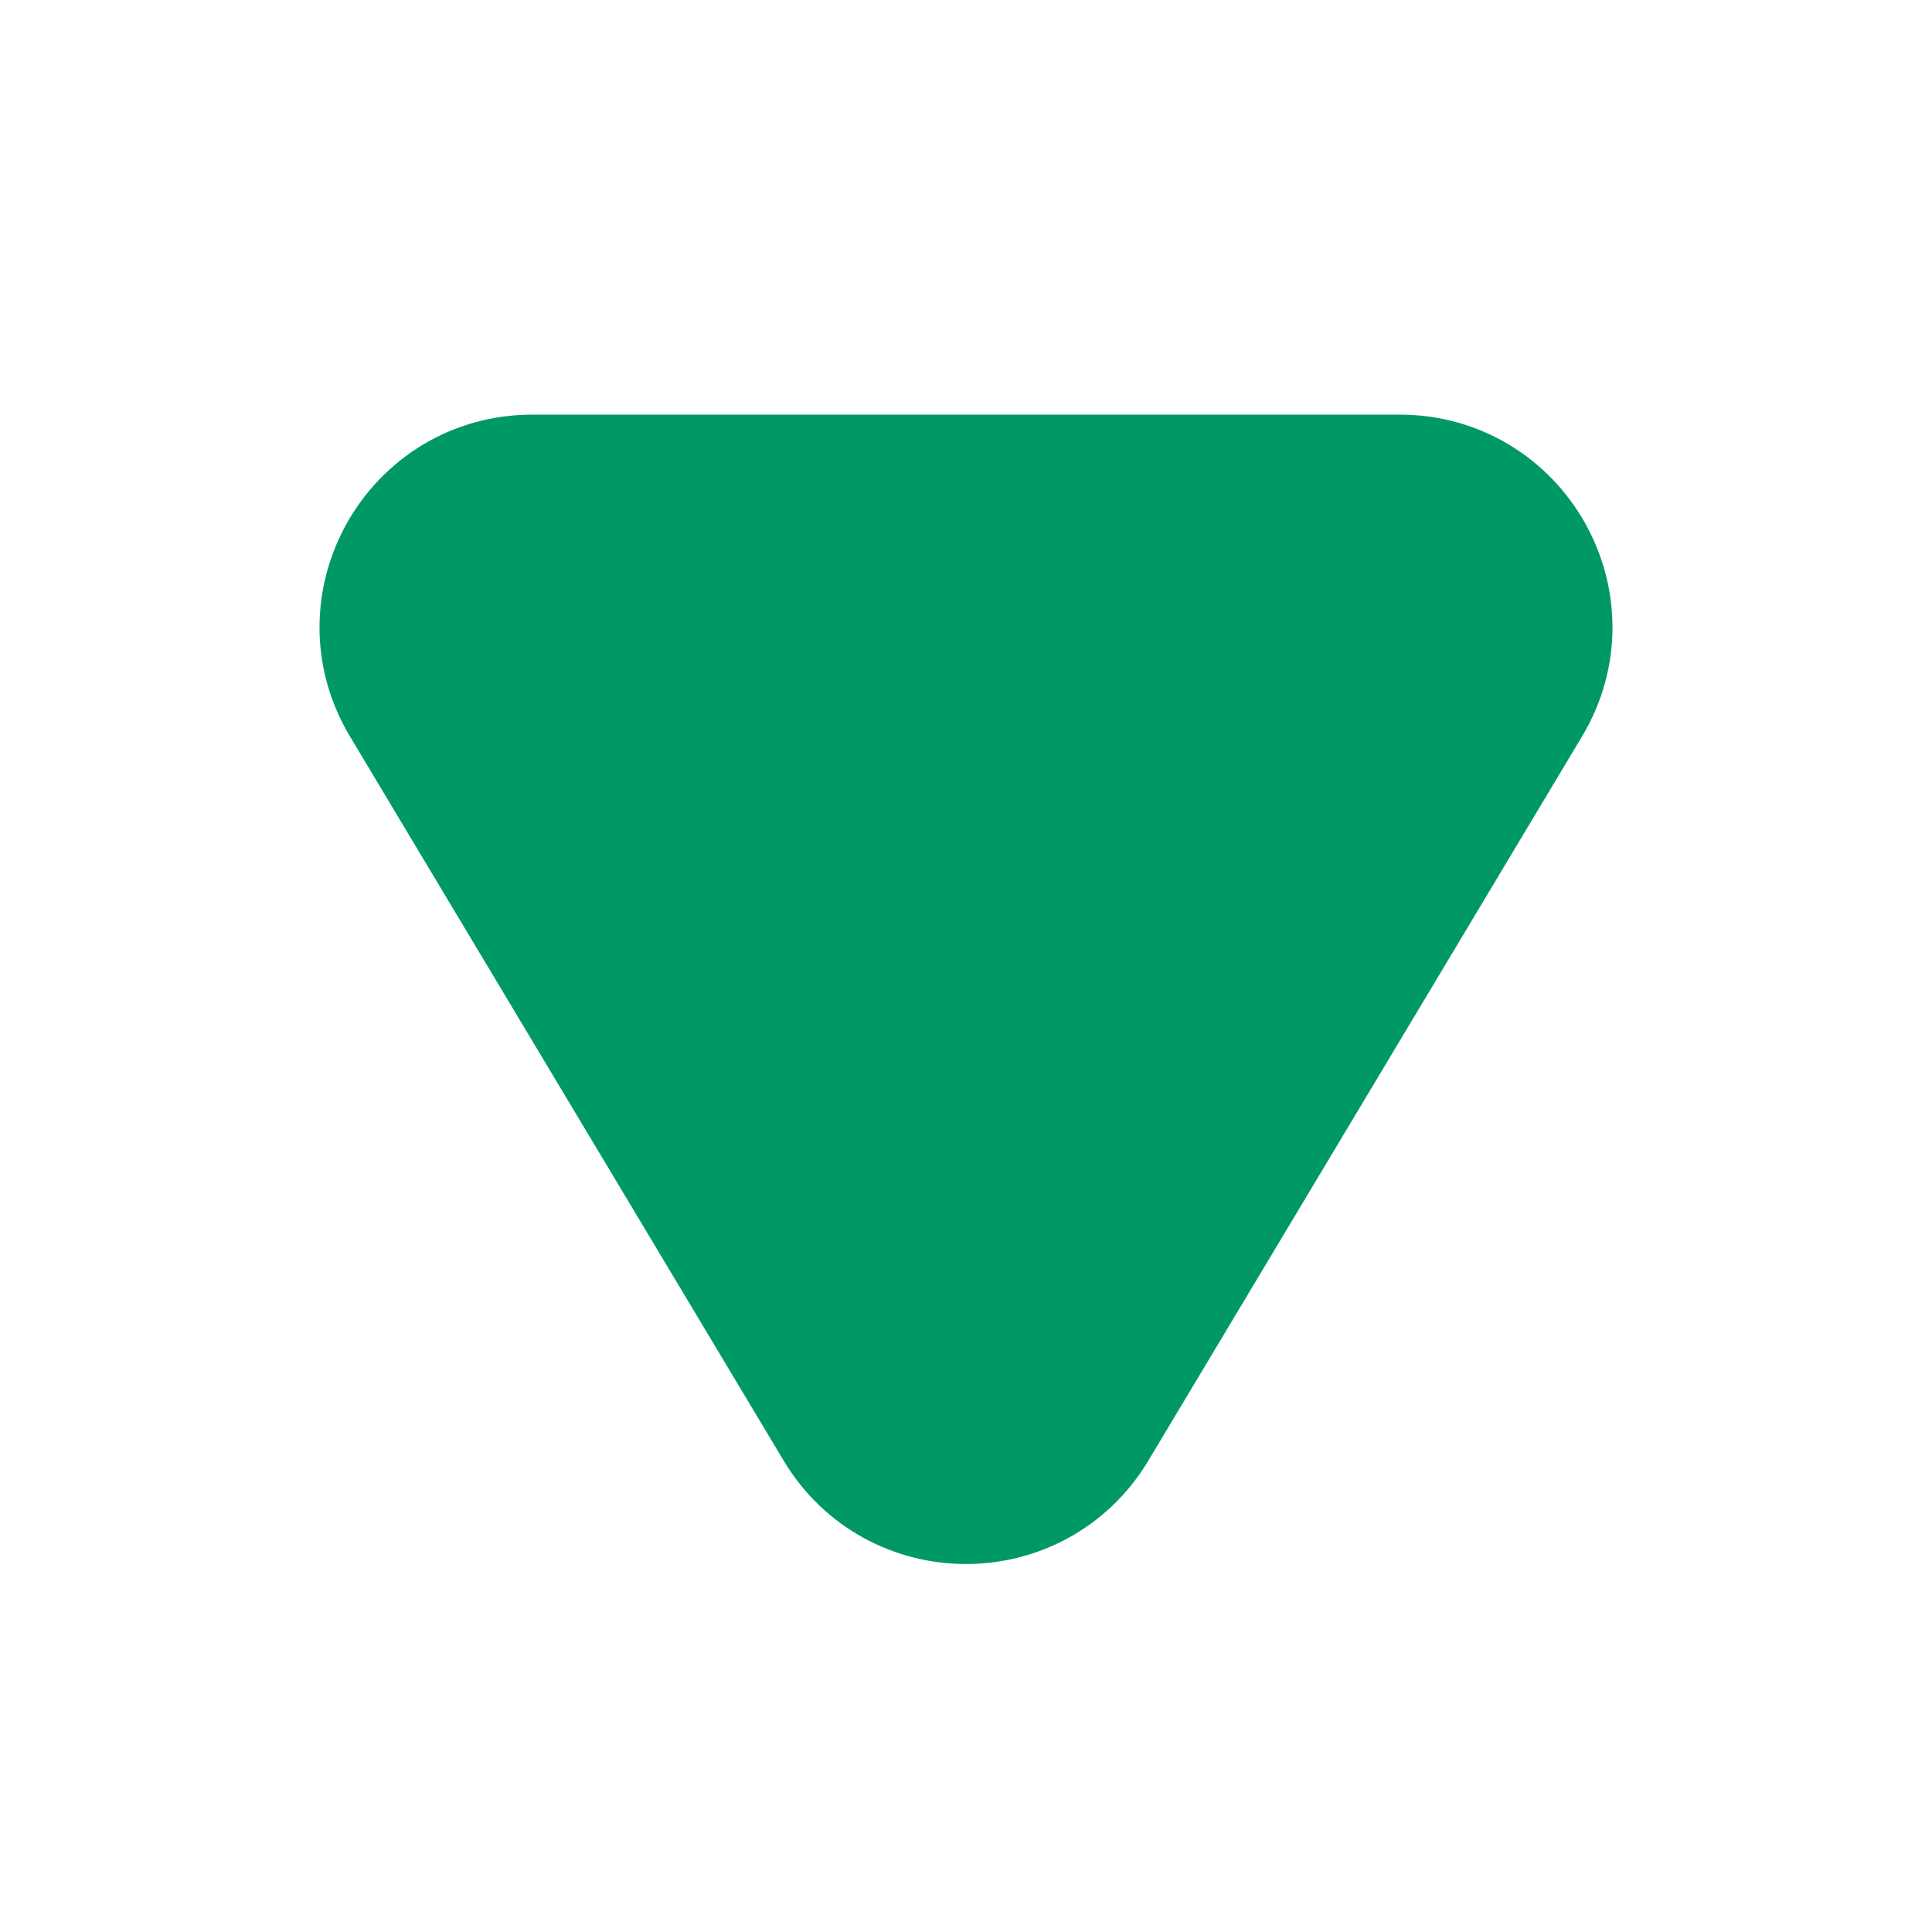 <svg width="400" height="400" viewBox="0 0 400 400" fill="none" xmlns="http://www.w3.org/2000/svg">
<path d="M87.886 143.204L177.694 293.171C187.788 310.027 212.212 310.027 222.306 293.171L312.114 143.204C322.492 125.874 310.007 103.846 289.807 103.846L110.193 103.846C89.993 103.846 77.508 125.874 87.886 143.204Z" fill="#009966" stroke="#009966" stroke-width="36"/>
</svg>
